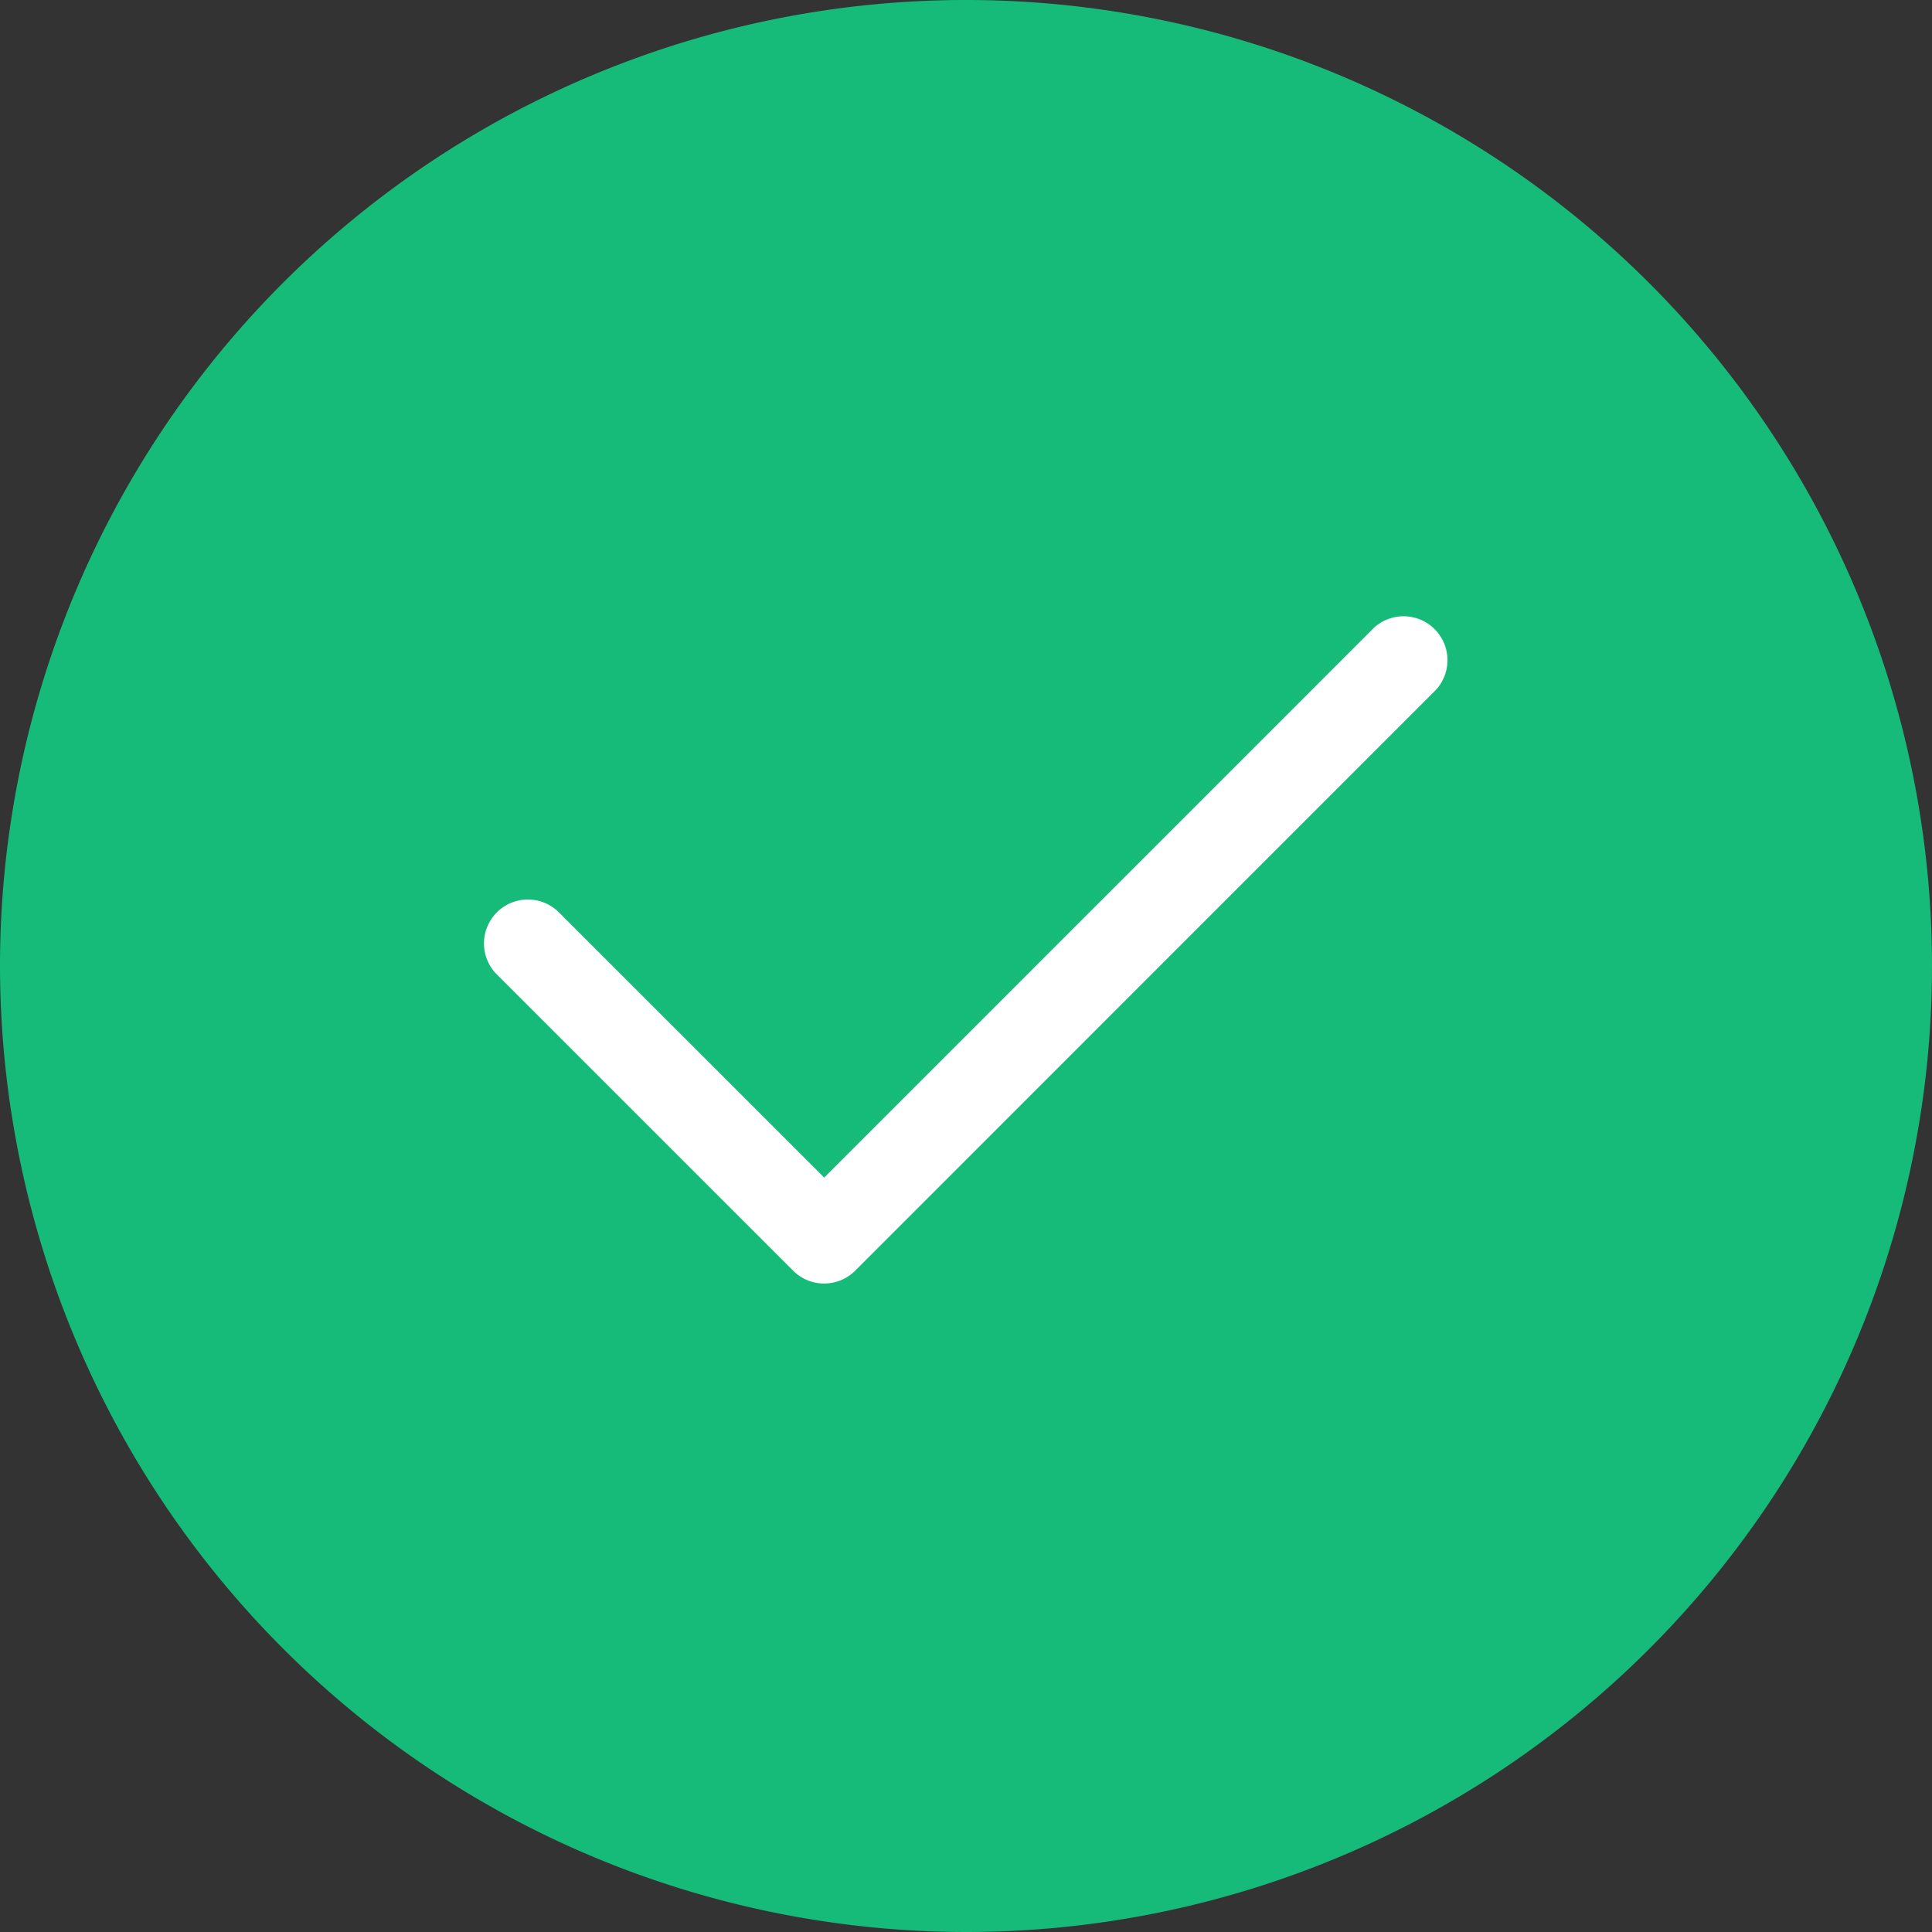 <svg xmlns="http://www.w3.org/2000/svg" width="44" height="44" viewBox="0 0 44 44">
  <rect x="0" y="0" width="44" height="44" fill="#333333" stroke="none"/>
  <g id="组_3172" data-name="组 3172" transform="translate(-165.5 -116.5)">
    <path id="Fill_" data-name="Fill " d="M0,22A22,22,0,1,1,22,44,22.024,22.024,0,0,1,0,22Z" transform="translate(165.5 116.5)" fill="#17bb79"/>
    <path id="Shape" d="M7.769,15.231a.993.993,0,0,1-.707-.293L.294,8.171A1,1,0,0,1,1.706,6.756L7.77,12.818,20.294.294a1,1,0,0,1,1.412,1.413L8.476,14.939a1,1,0,0,1-.707.292Z" transform="translate(176.5 130.5)" fill="#fff"/>
  </g>
</svg>
